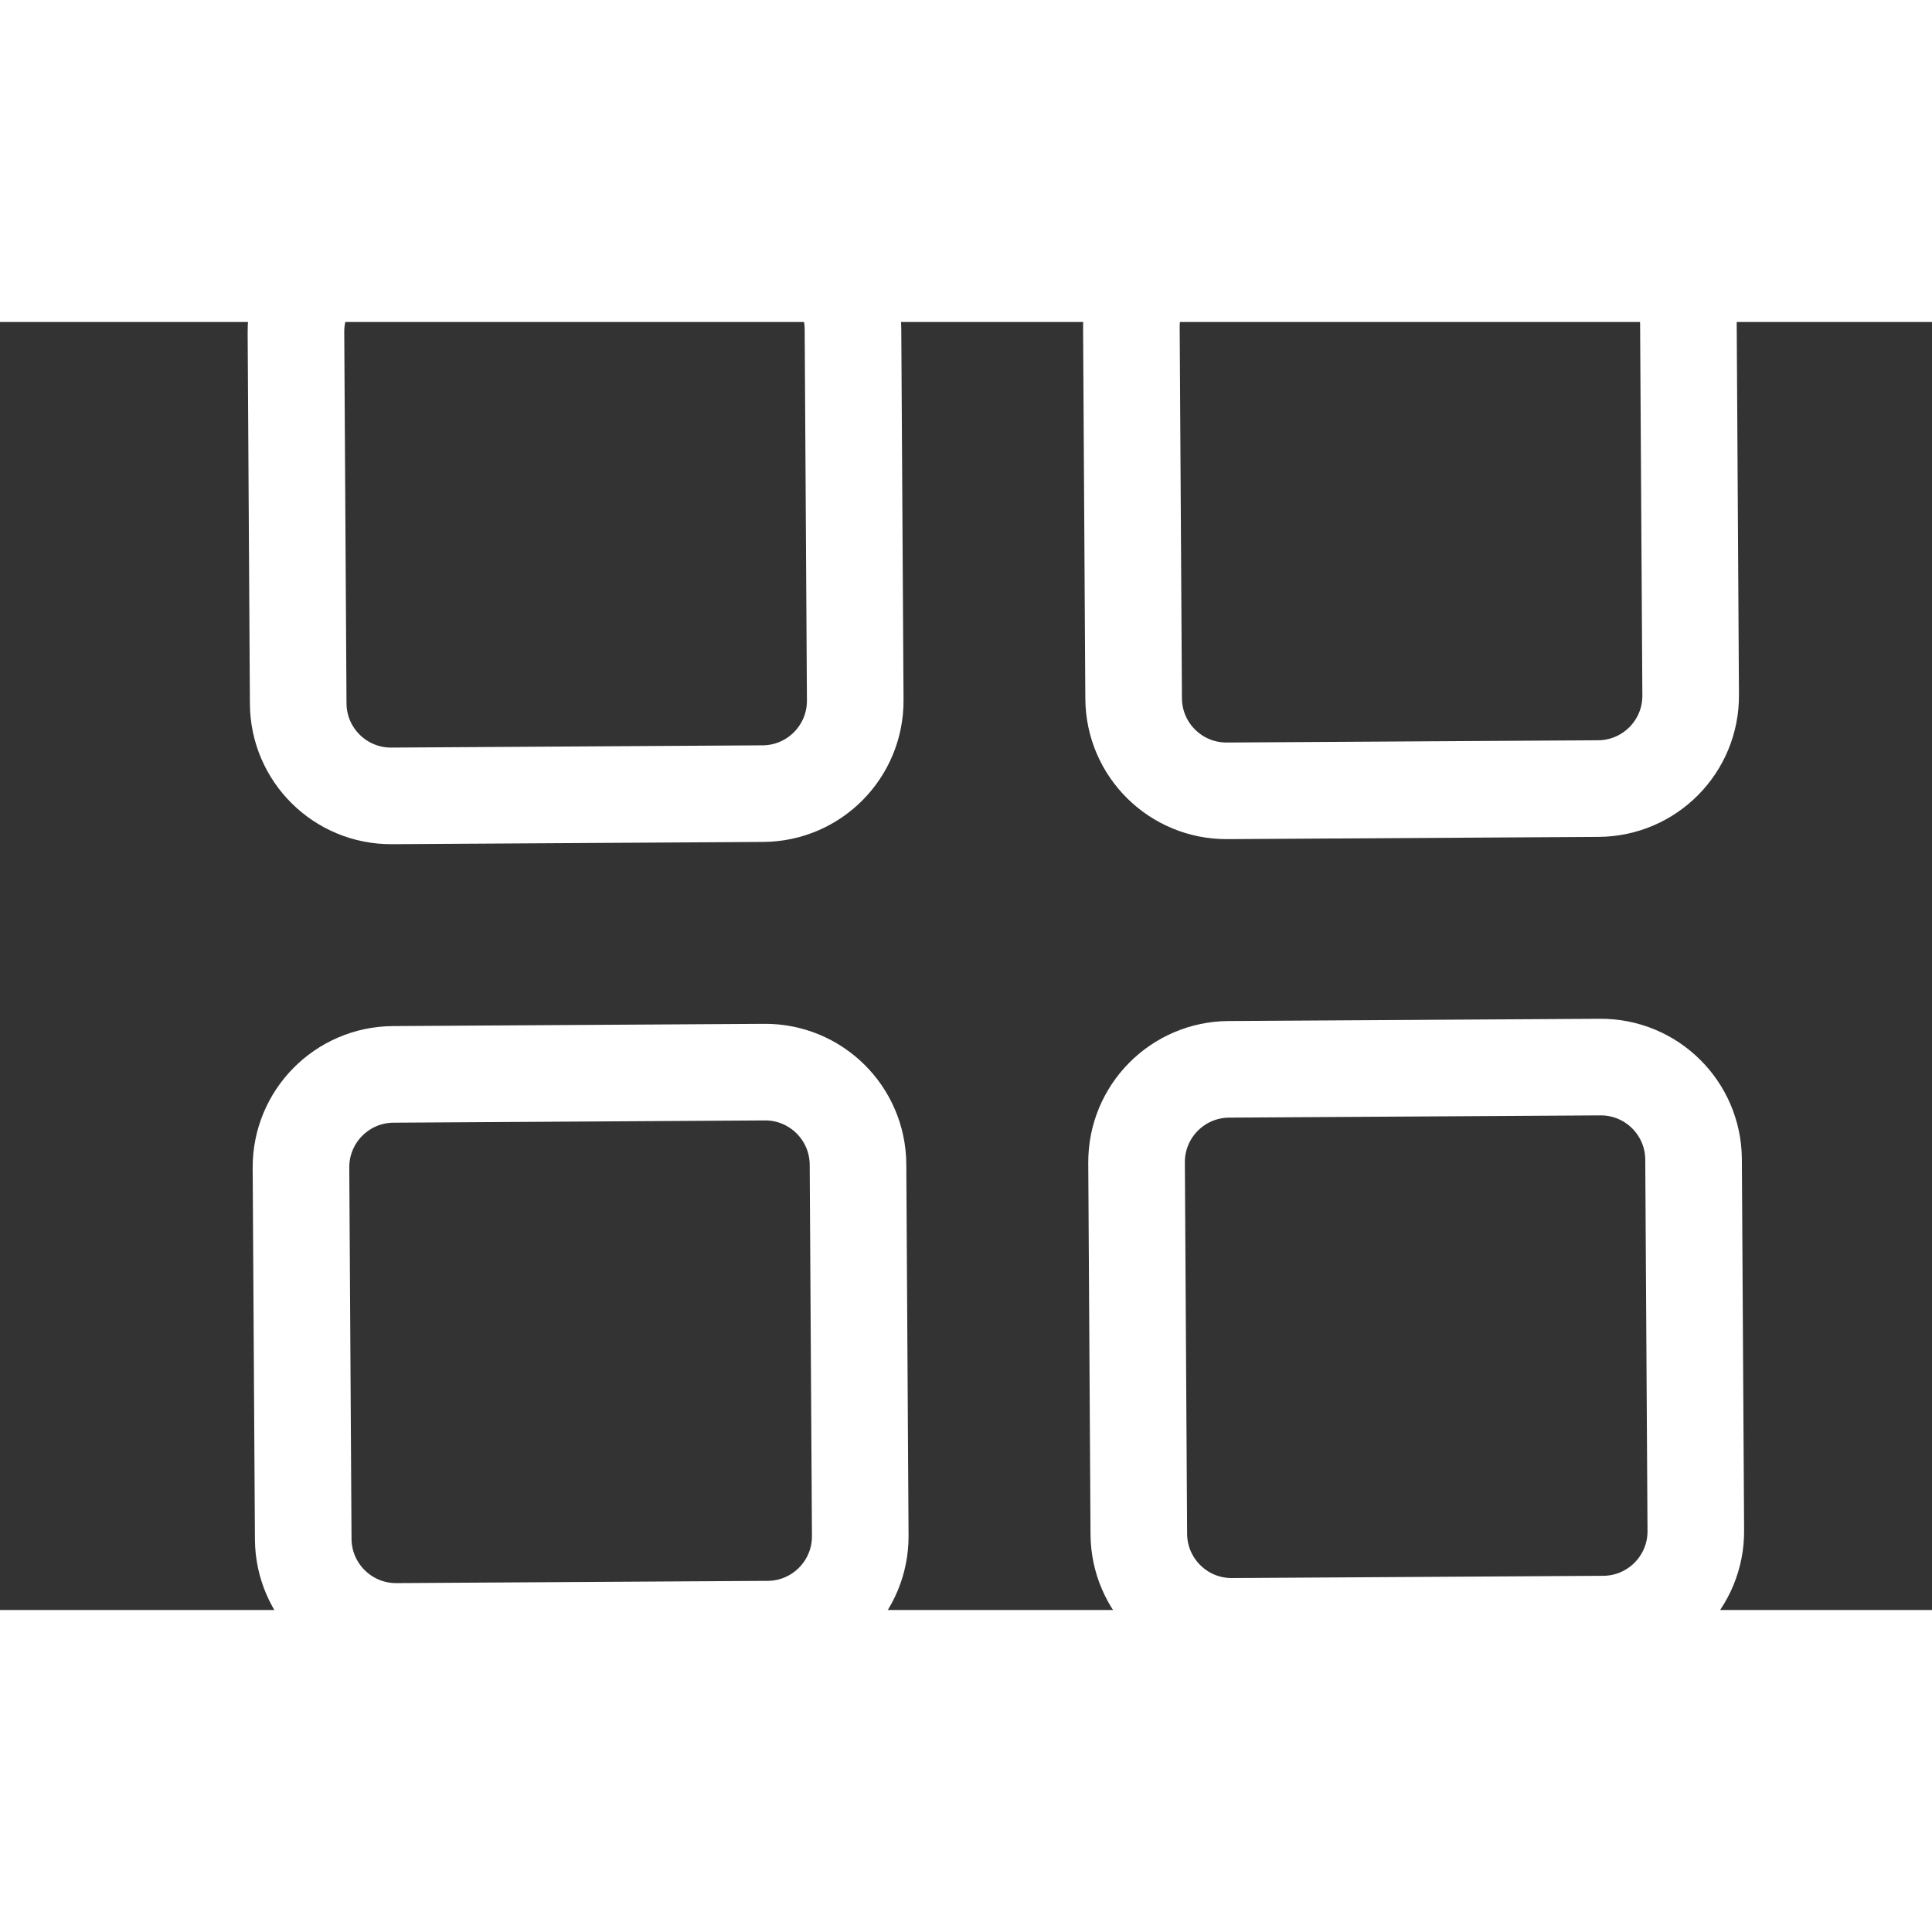 <svg   width="37" height="37    " stroke="#fff" viewBox="18 30 60 40" fill="none" xmlns="http://www.w3.org/2000/svg">
                    <rect x="18" y="30" width="60" height="40" fill="#333333" stroke="none"/>
                    <path    d="M41.589 27.349L30.057 27.419C28.464 27.428 27.181 28.727 27.191 30.319L27.261 41.852C27.271 43.444 28.569 44.727 30.162 44.717L41.694 44.647C43.286 44.637 44.569 43.339 44.56 41.746L44.49 30.214C44.48 28.622 43.181 27.339 41.589 27.349Z"  stroke-width="3" stroke-linecap="round" stroke-linejoin="round"/>
                    <path    d="M41.745 53.296L30.213 53.366C28.621 53.376 27.338 54.674 27.347 56.267L27.417 67.799C27.427 69.391 28.726 70.674 30.318 70.665L41.85 70.595C43.443 70.585 44.725 69.286 44.716 67.694L44.646 56.162C44.636 54.569 43.337 53.286 41.745 53.296Z" stroke-width="3" stroke-linecap="round" stroke-linejoin="round"/>
                    <path    d="M67.534 27.192L56.002 27.262C54.41 27.271 53.127 28.57 53.136 30.162L53.206 41.694C53.216 43.287 54.515 44.57 56.107 44.56L67.639 44.49C69.232 44.48 70.515 43.182 70.505 41.59L70.435 30.057C70.425 28.465 69.127 27.182 67.534 27.192Z" stroke-width="3" stroke-linecap="round" stroke-linejoin="round"/>
                    <path    d="M67.695 53.139L56.162 53.209C54.57 53.219 53.287 54.517 53.297 56.11L53.367 67.642C53.376 69.234 54.675 70.517 56.267 70.508L67.799 70.438C69.392 70.428 70.675 69.129 70.665 67.537L70.595 56.005C70.585 54.412 69.287 53.129 67.695 53.139Z"  stroke-width="3" stroke-linecap="round" stroke-linejoin="round"/>
                    </svg>